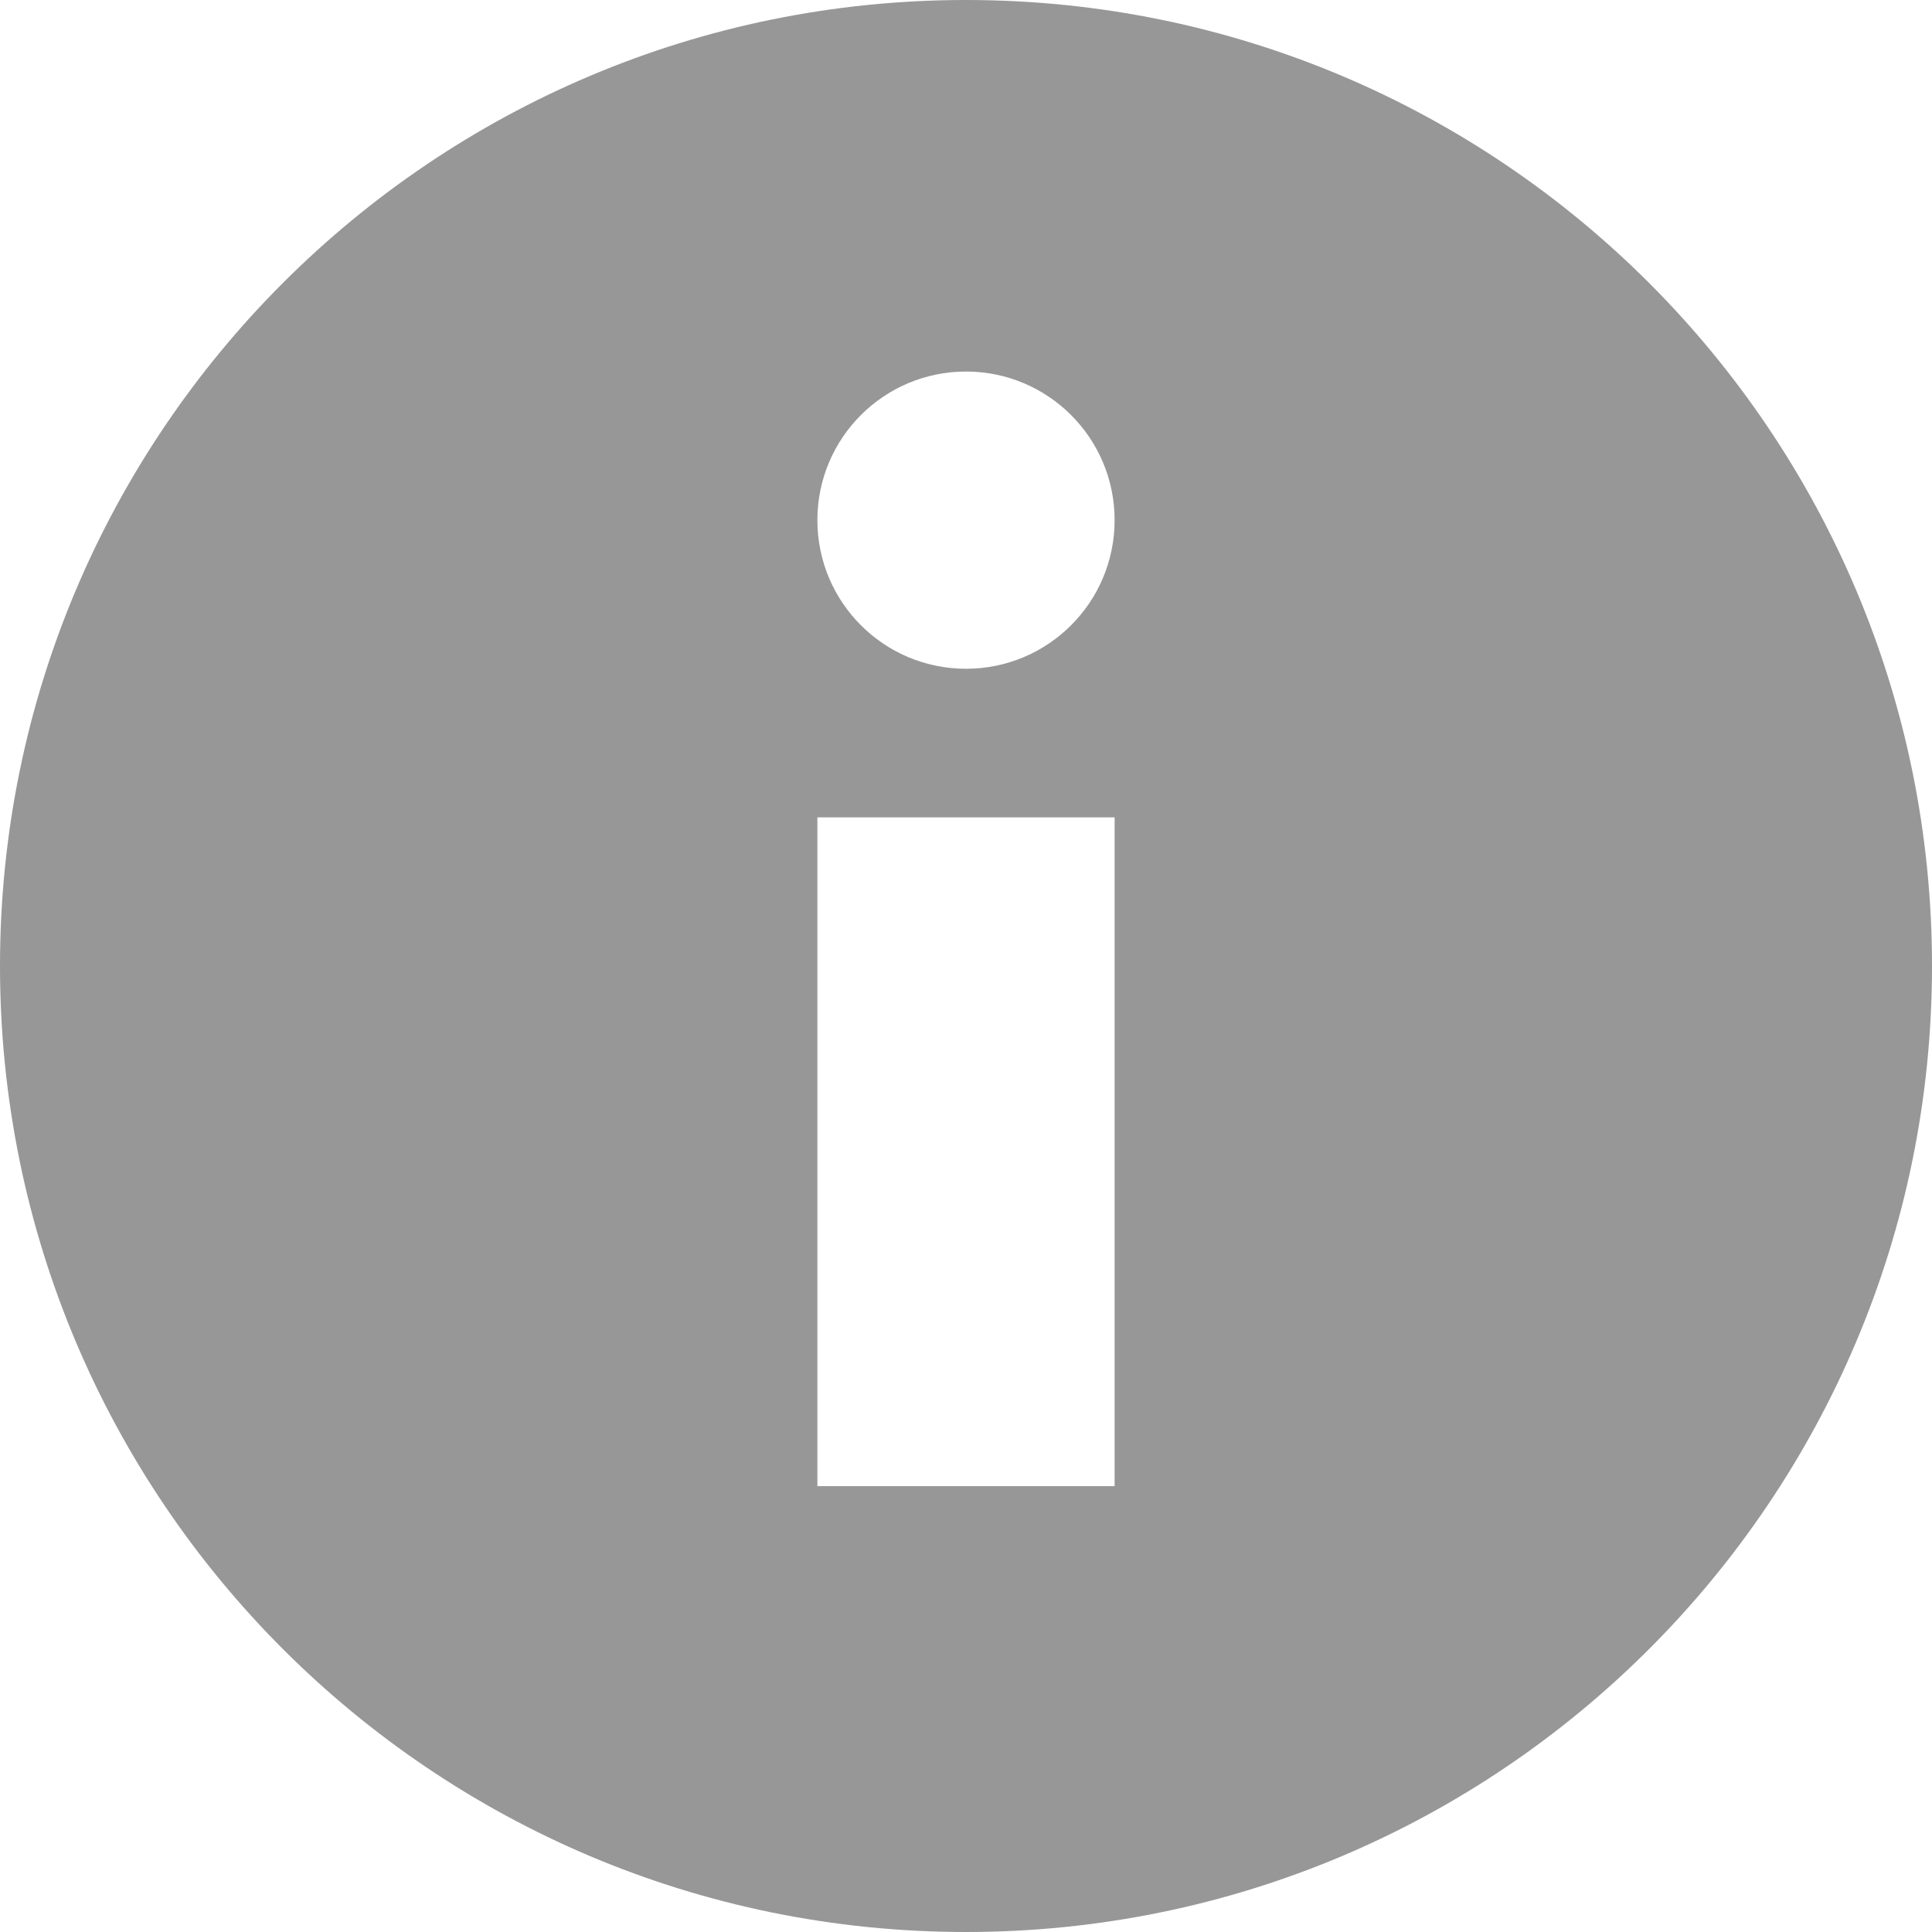 <svg width="26" height="26" viewBox="0 0 26 26" fill="none" xmlns="http://www.w3.org/2000/svg">
<path id="Exclude" d="M13 0C20.18 0 26 5.82 26 13C26 20.18 20.18 26 13 26C5.82 26 0 20.18 0 13C0 5.82 5.82 0 13 0ZM11 20H15V11H11V20ZM13 5C11.895 5 11 5.895 11 7C11 8.105 11.895 9 13 9C14.105 9 15 8.105 15 7C15 5.895 14.105 5 13 5Z" fill="#979797"/>
</svg>
